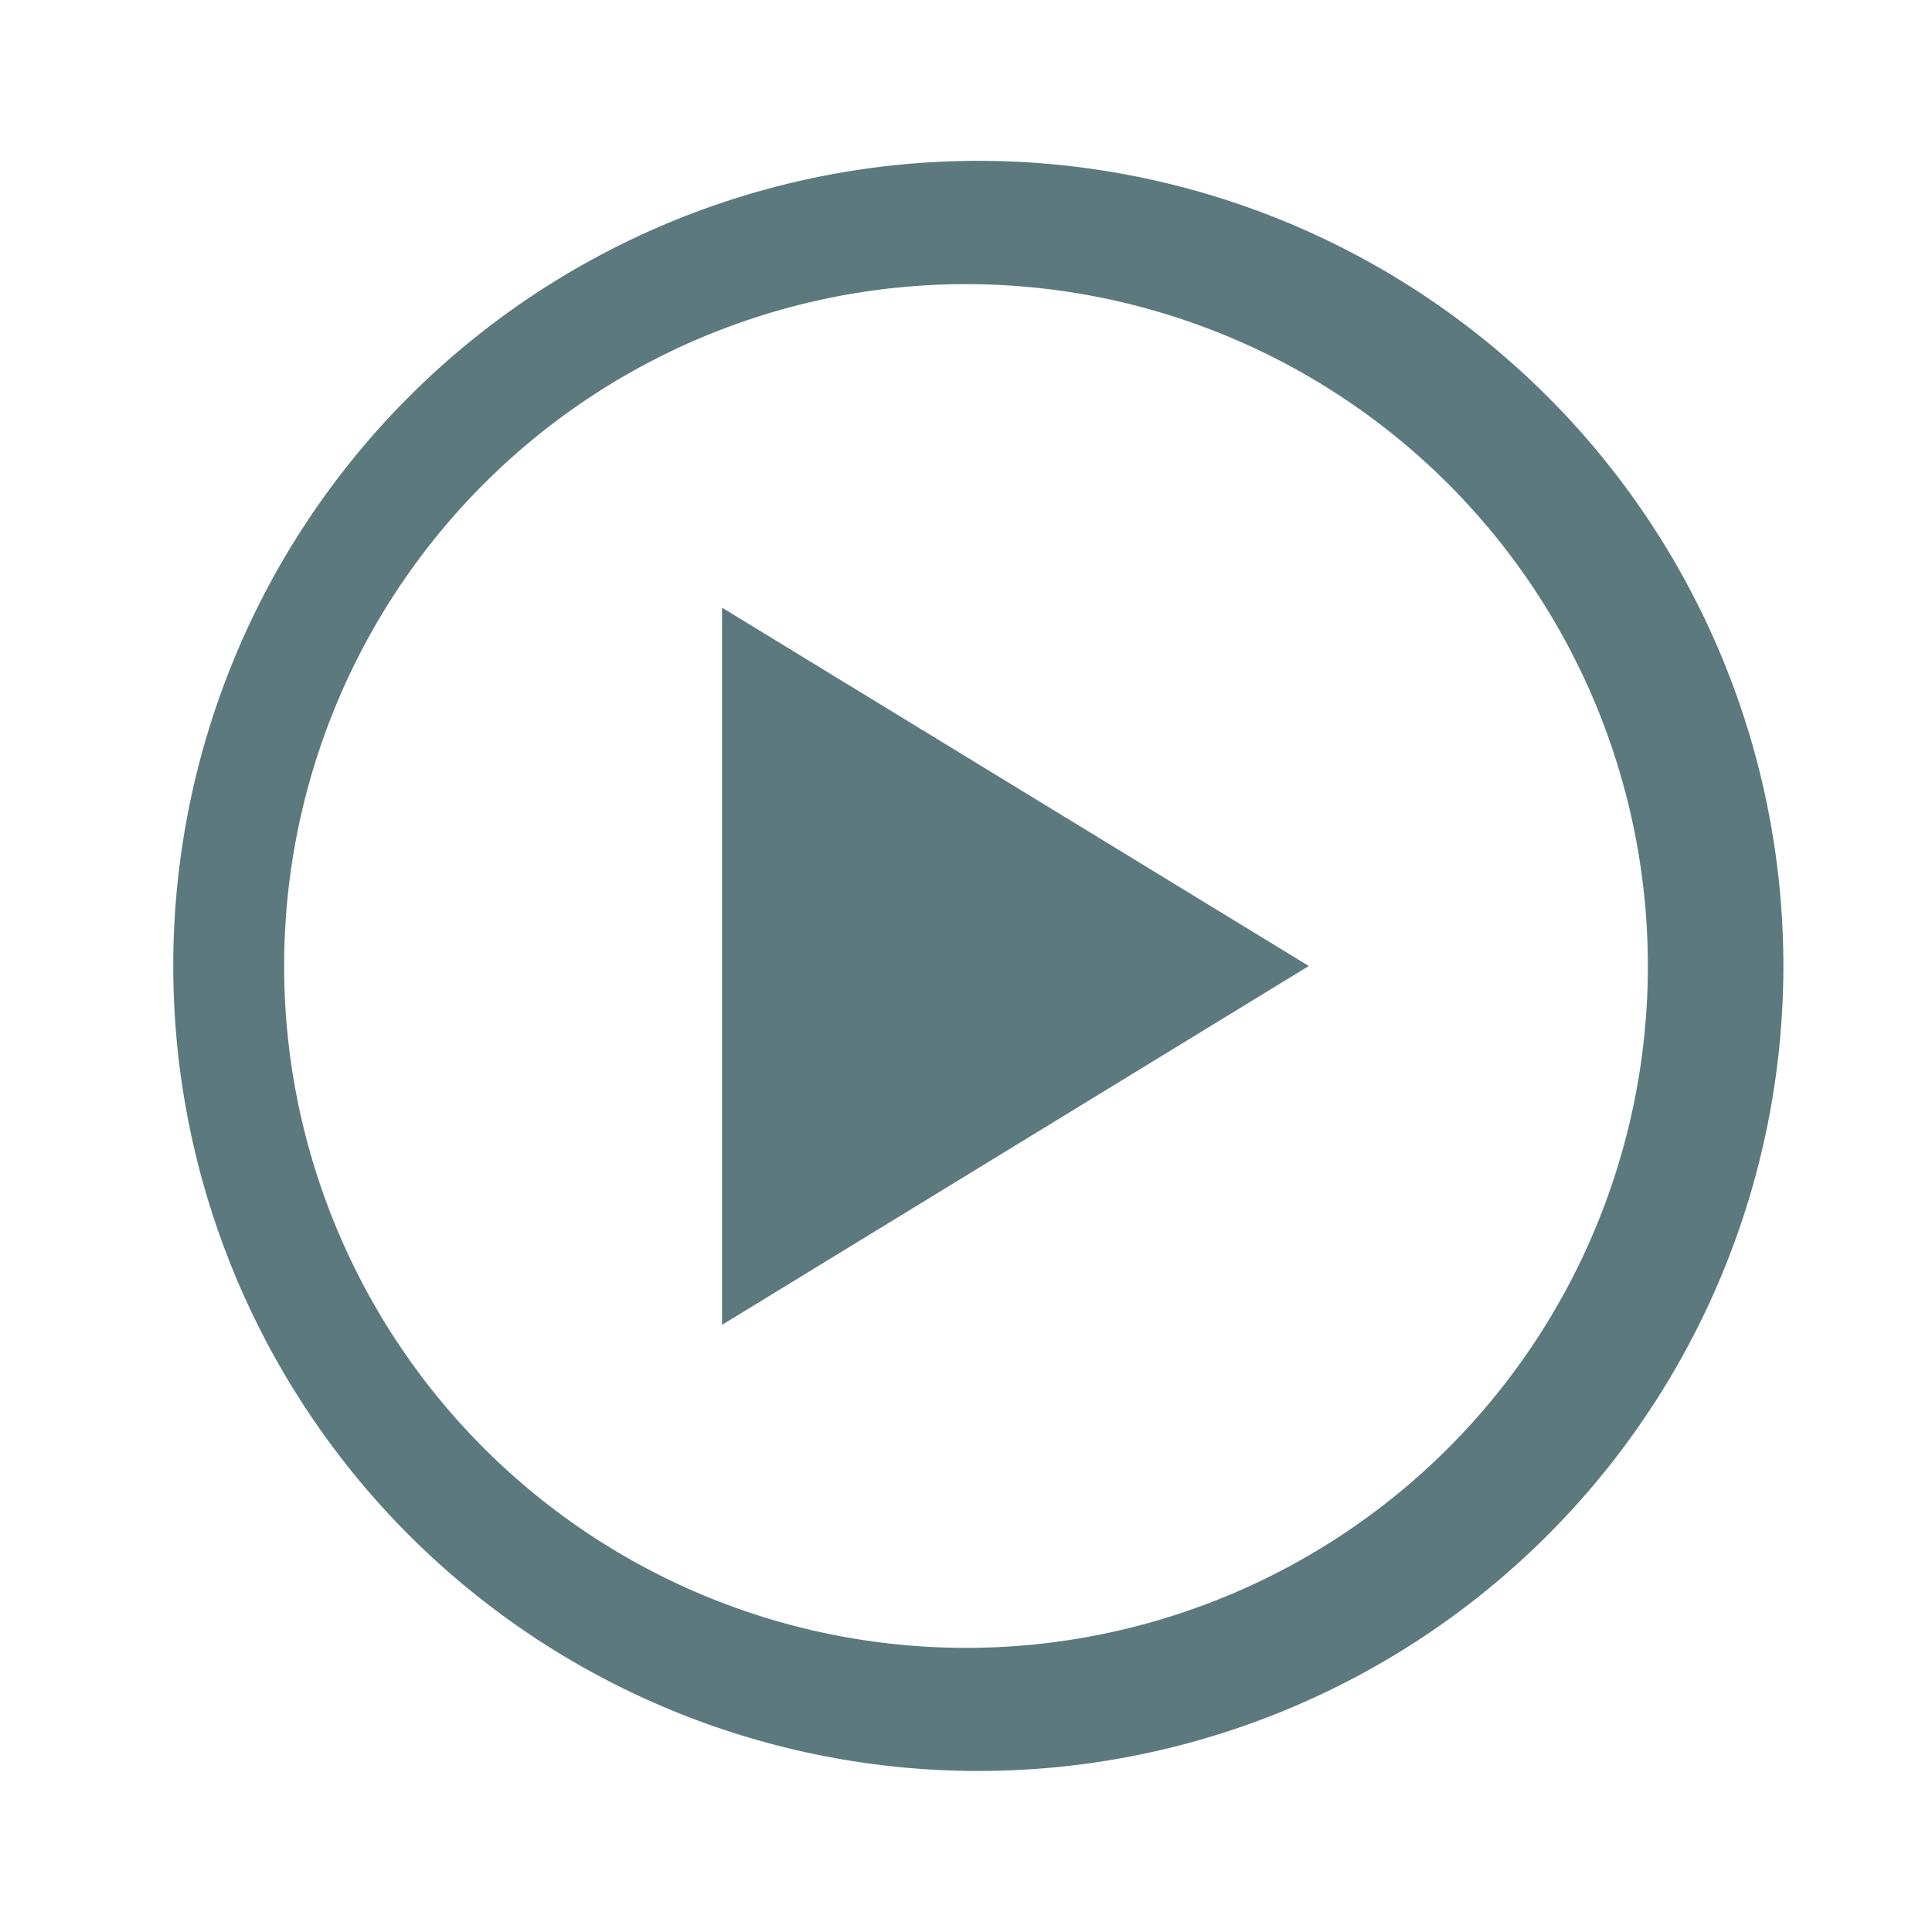 <svg xmlns="http://www.w3.org/2000/svg" width="48" height="48" fill="#002f34" fill-opacity="0.64" fill-rule="evenodd" viewBox="0 0 1024 1024">
    <path d="M512 85.3a426.7 426.7 0 1 1 0 853.3 426.7 426.7 0 0 1 0-853.3zm0 65.3a361.4 361.4 0 1 0 0 722.8 361.4 361.4 0 0 0 0-722.8zM382.6 322l311.1 190-311 190.2V322z" class="rui-77aaa"/>
</svg>